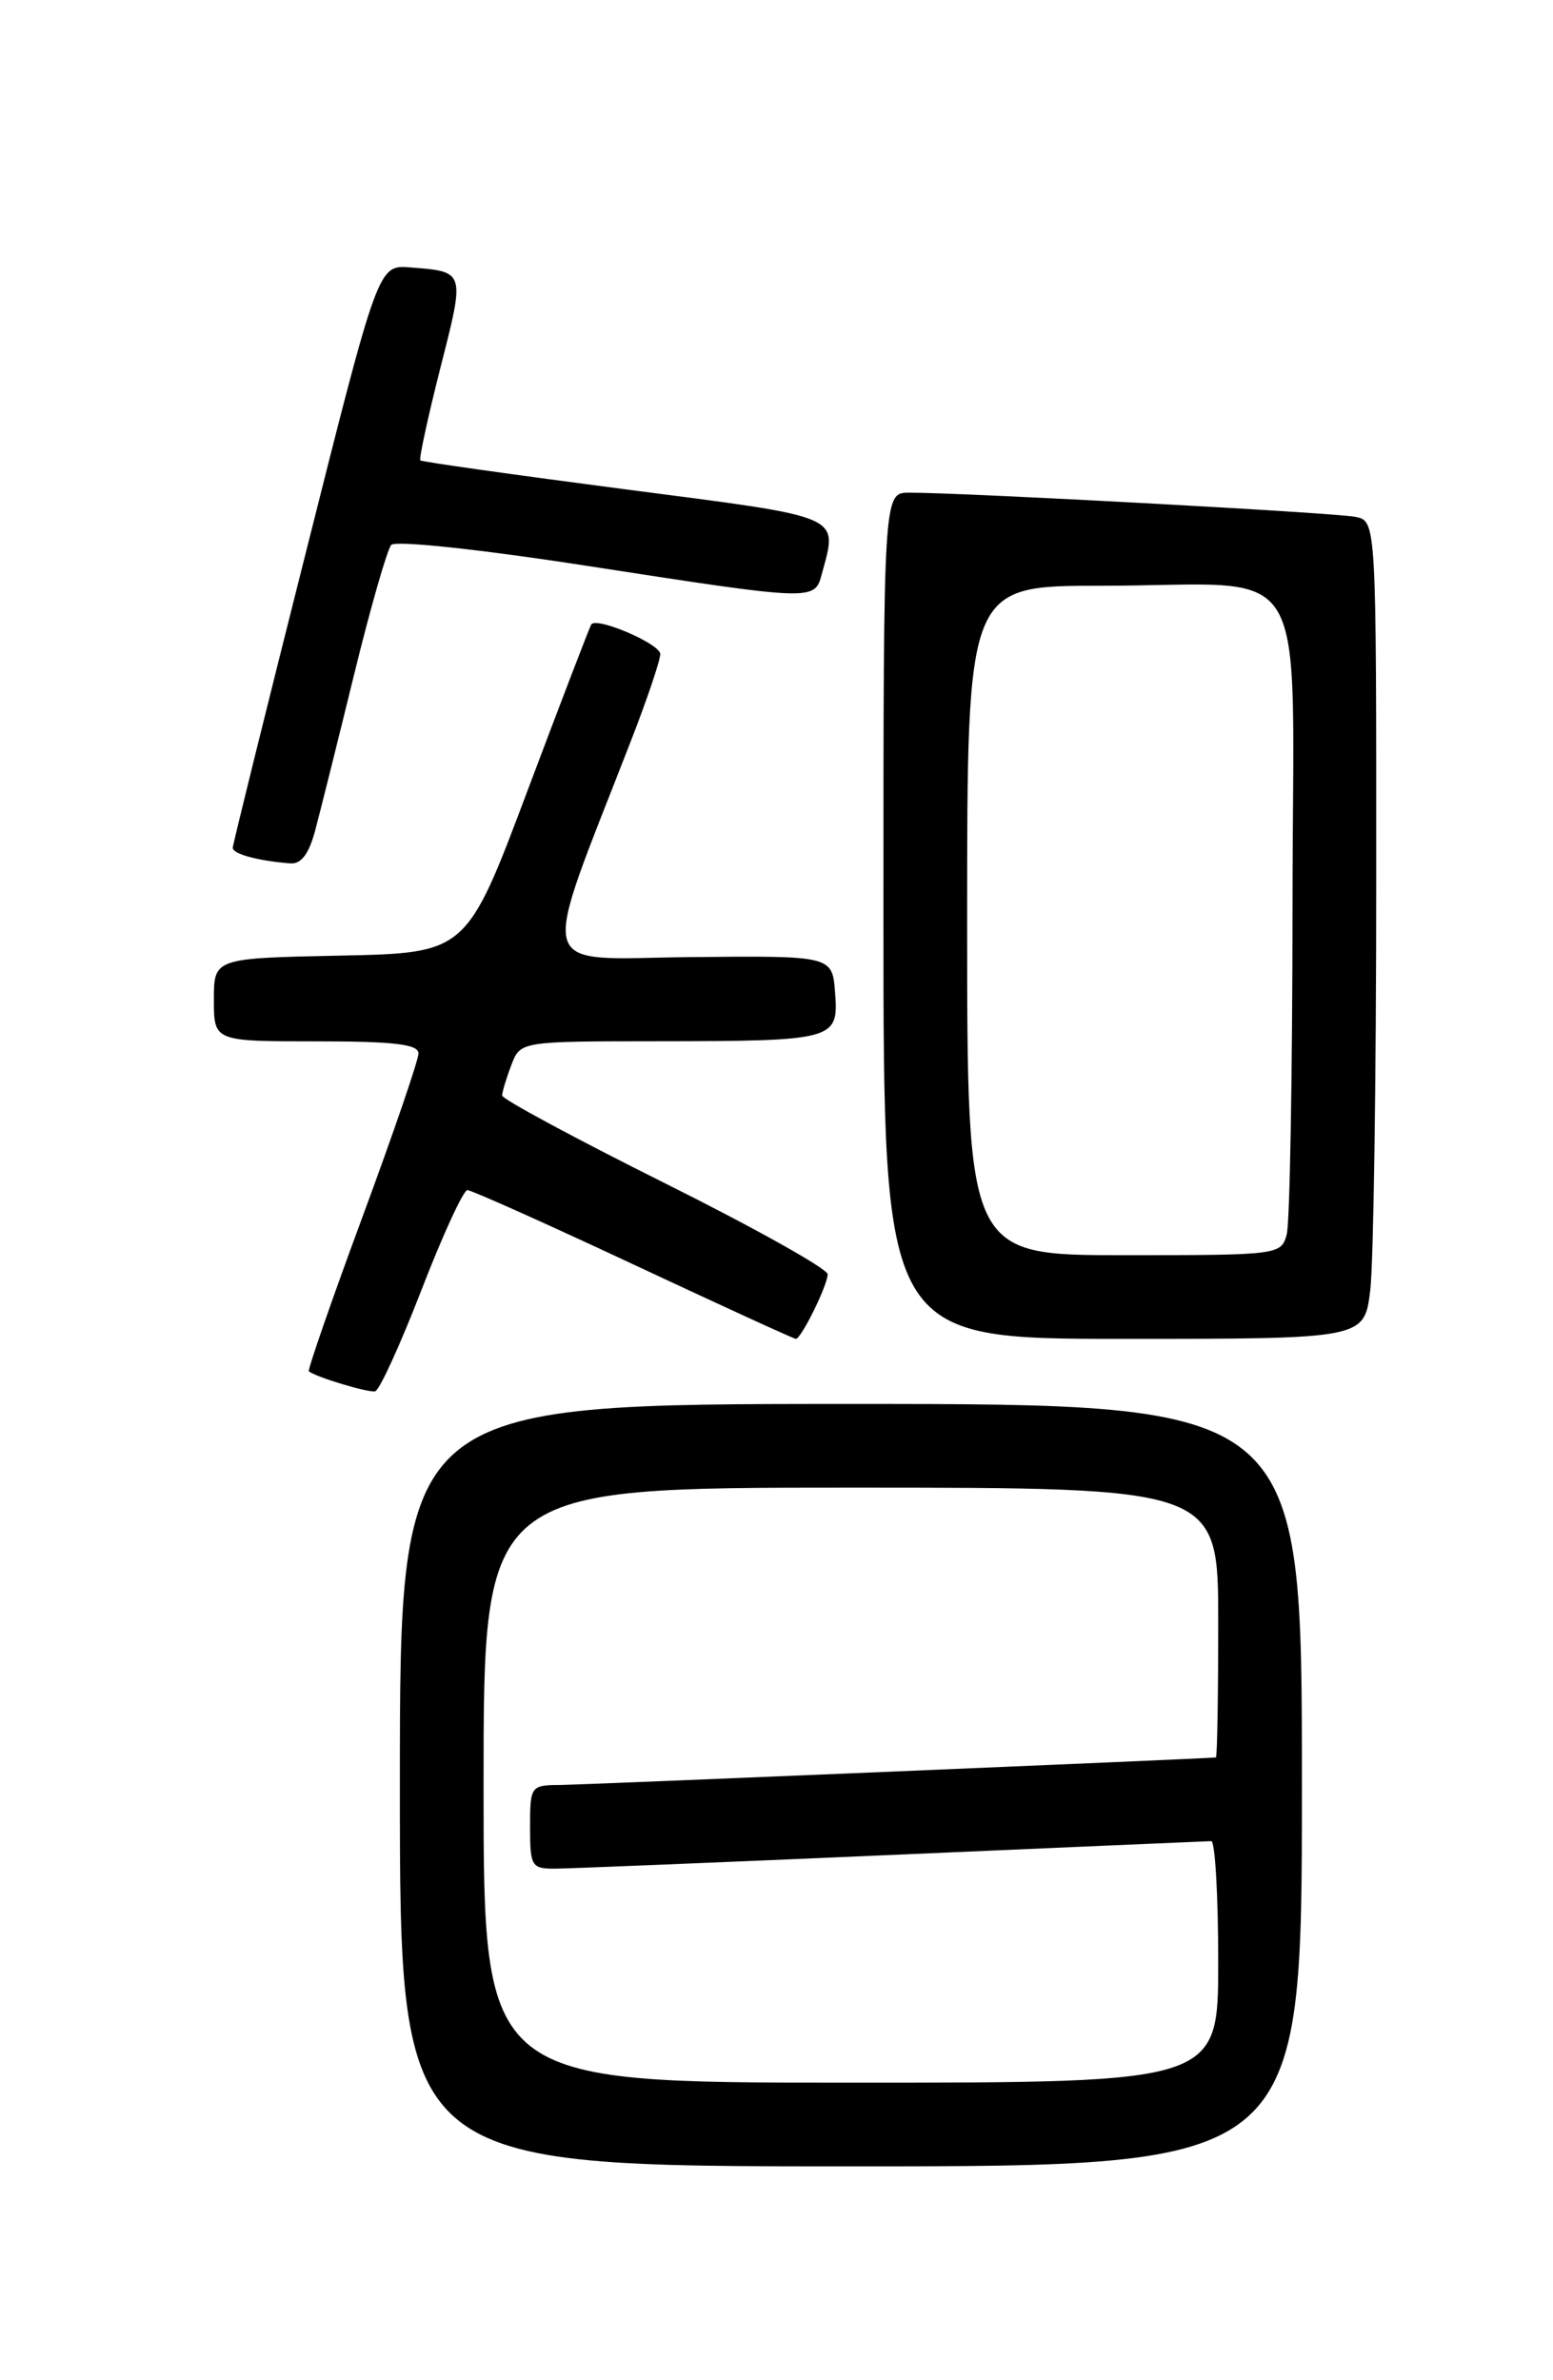 <?xml version="1.0" encoding="UTF-8" standalone="no"?>
<!DOCTYPE svg PUBLIC "-//W3C//DTD SVG 1.1//EN" "http://www.w3.org/Graphics/SVG/1.1/DTD/svg11.dtd" >
<svg xmlns="http://www.w3.org/2000/svg" xmlns:xlink="http://www.w3.org/1999/xlink" version="1.1" viewBox="0 0 167 256">
 <g >
 <path fill="currentColor"
d=" M 140.00 192.00 C 140.00 151.00 140.00 151.00 91.50 151.00 C 43.00 151.00 43.00 151.00 43.00 192.00 C 43.00 233.00 43.00 233.00 91.50 233.00 C 140.00 233.00 140.00 233.00 140.00 192.00 Z  M 45.33 138.72 C 47.61 132.82 49.83 128.00 50.26 128.00 C 50.69 128.00 58.73 131.60 68.12 136.00 C 77.52 140.40 85.37 144.00 85.58 144.00 C 86.16 144.00 89.00 138.22 89.00 137.05 C 89.00 136.47 81.12 132.06 71.50 127.26 C 61.88 122.46 54.00 118.21 54.00 117.83 C 54.00 117.44 54.44 115.98 54.98 114.57 C 55.95 112.00 55.95 112.00 70.73 111.99 C 89.78 111.97 90.19 111.86 89.80 106.77 C 89.50 102.79 89.50 102.79 74.26 102.94 C 57.26 103.11 57.88 105.38 67.91 79.52 C 69.61 75.14 71.00 71.01 71.00 70.35 C 71.00 69.26 64.23 66.34 63.59 67.15 C 63.44 67.34 60.36 75.38 56.74 85.00 C 50.17 102.50 50.17 102.50 36.58 102.78 C 23.00 103.06 23.00 103.06 23.00 107.53 C 23.00 112.00 23.00 112.00 34.00 112.00 C 42.36 112.00 45.00 112.31 45.00 113.30 C 45.00 114.02 42.28 121.95 38.96 130.93 C 35.64 139.91 33.06 147.37 33.21 147.49 C 33.99 148.12 39.61 149.81 40.34 149.64 C 40.81 149.53 43.05 144.61 45.33 138.72 Z  M 147.35 138.75 C 147.70 135.86 147.99 116.07 147.99 94.77 C 148.00 56.04 148.00 56.04 145.75 55.59 C 143.55 55.14 103.19 52.96 97.75 52.99 C 95.00 53.00 95.00 53.00 95.00 98.50 C 95.00 144.00 95.00 144.00 120.86 144.00 C 146.72 144.00 146.72 144.00 147.35 138.75 Z  M 33.91 89.25 C 34.46 87.19 36.34 79.65 38.09 72.50 C 39.84 65.35 41.64 59.10 42.07 58.61 C 42.53 58.11 51.54 59.07 63.19 60.87 C 87.56 64.64 87.59 64.64 88.37 61.75 C 90.09 55.33 90.98 55.71 67.25 52.63 C 55.29 51.07 45.37 49.67 45.20 49.52 C 45.04 49.36 46.01 44.88 47.36 39.55 C 50.02 29.10 50.06 29.23 44.09 28.76 C 40.67 28.50 40.67 28.50 32.87 59.50 C 28.57 76.55 25.04 90.81 25.03 91.18 C 25.00 91.84 27.74 92.59 31.21 92.86 C 32.39 92.96 33.23 91.84 33.91 89.25 Z  M 52.00 192.00 C 52.00 160.00 52.00 160.00 91.50 160.00 C 131.00 160.00 131.00 160.00 131.00 174.50 C 131.00 182.47 130.89 189.01 130.75 189.02 C 128.97 189.18 62.61 191.96 60.25 191.98 C 57.07 192.00 57.00 192.09 57.00 196.50 C 57.00 200.75 57.15 201.00 59.75 200.98 C 61.26 200.97 77.57 200.30 96.00 199.50 C 114.43 198.70 129.84 198.03 130.25 198.02 C 130.66 198.01 131.00 203.85 131.00 211.00 C 131.00 224.00 131.00 224.00 91.50 224.00 C 52.00 224.00 52.00 224.00 52.00 192.00 Z  M 104.00 99.00 C 104.00 63.00 104.00 63.00 118.38 63.00 C 141.52 63.00 139.00 58.79 138.99 97.38 C 138.98 115.59 138.70 131.51 138.37 132.75 C 137.77 134.97 137.55 135.00 120.88 135.00 C 104.00 135.00 104.00 135.00 104.00 99.00 Z "/>
</g>
</svg>